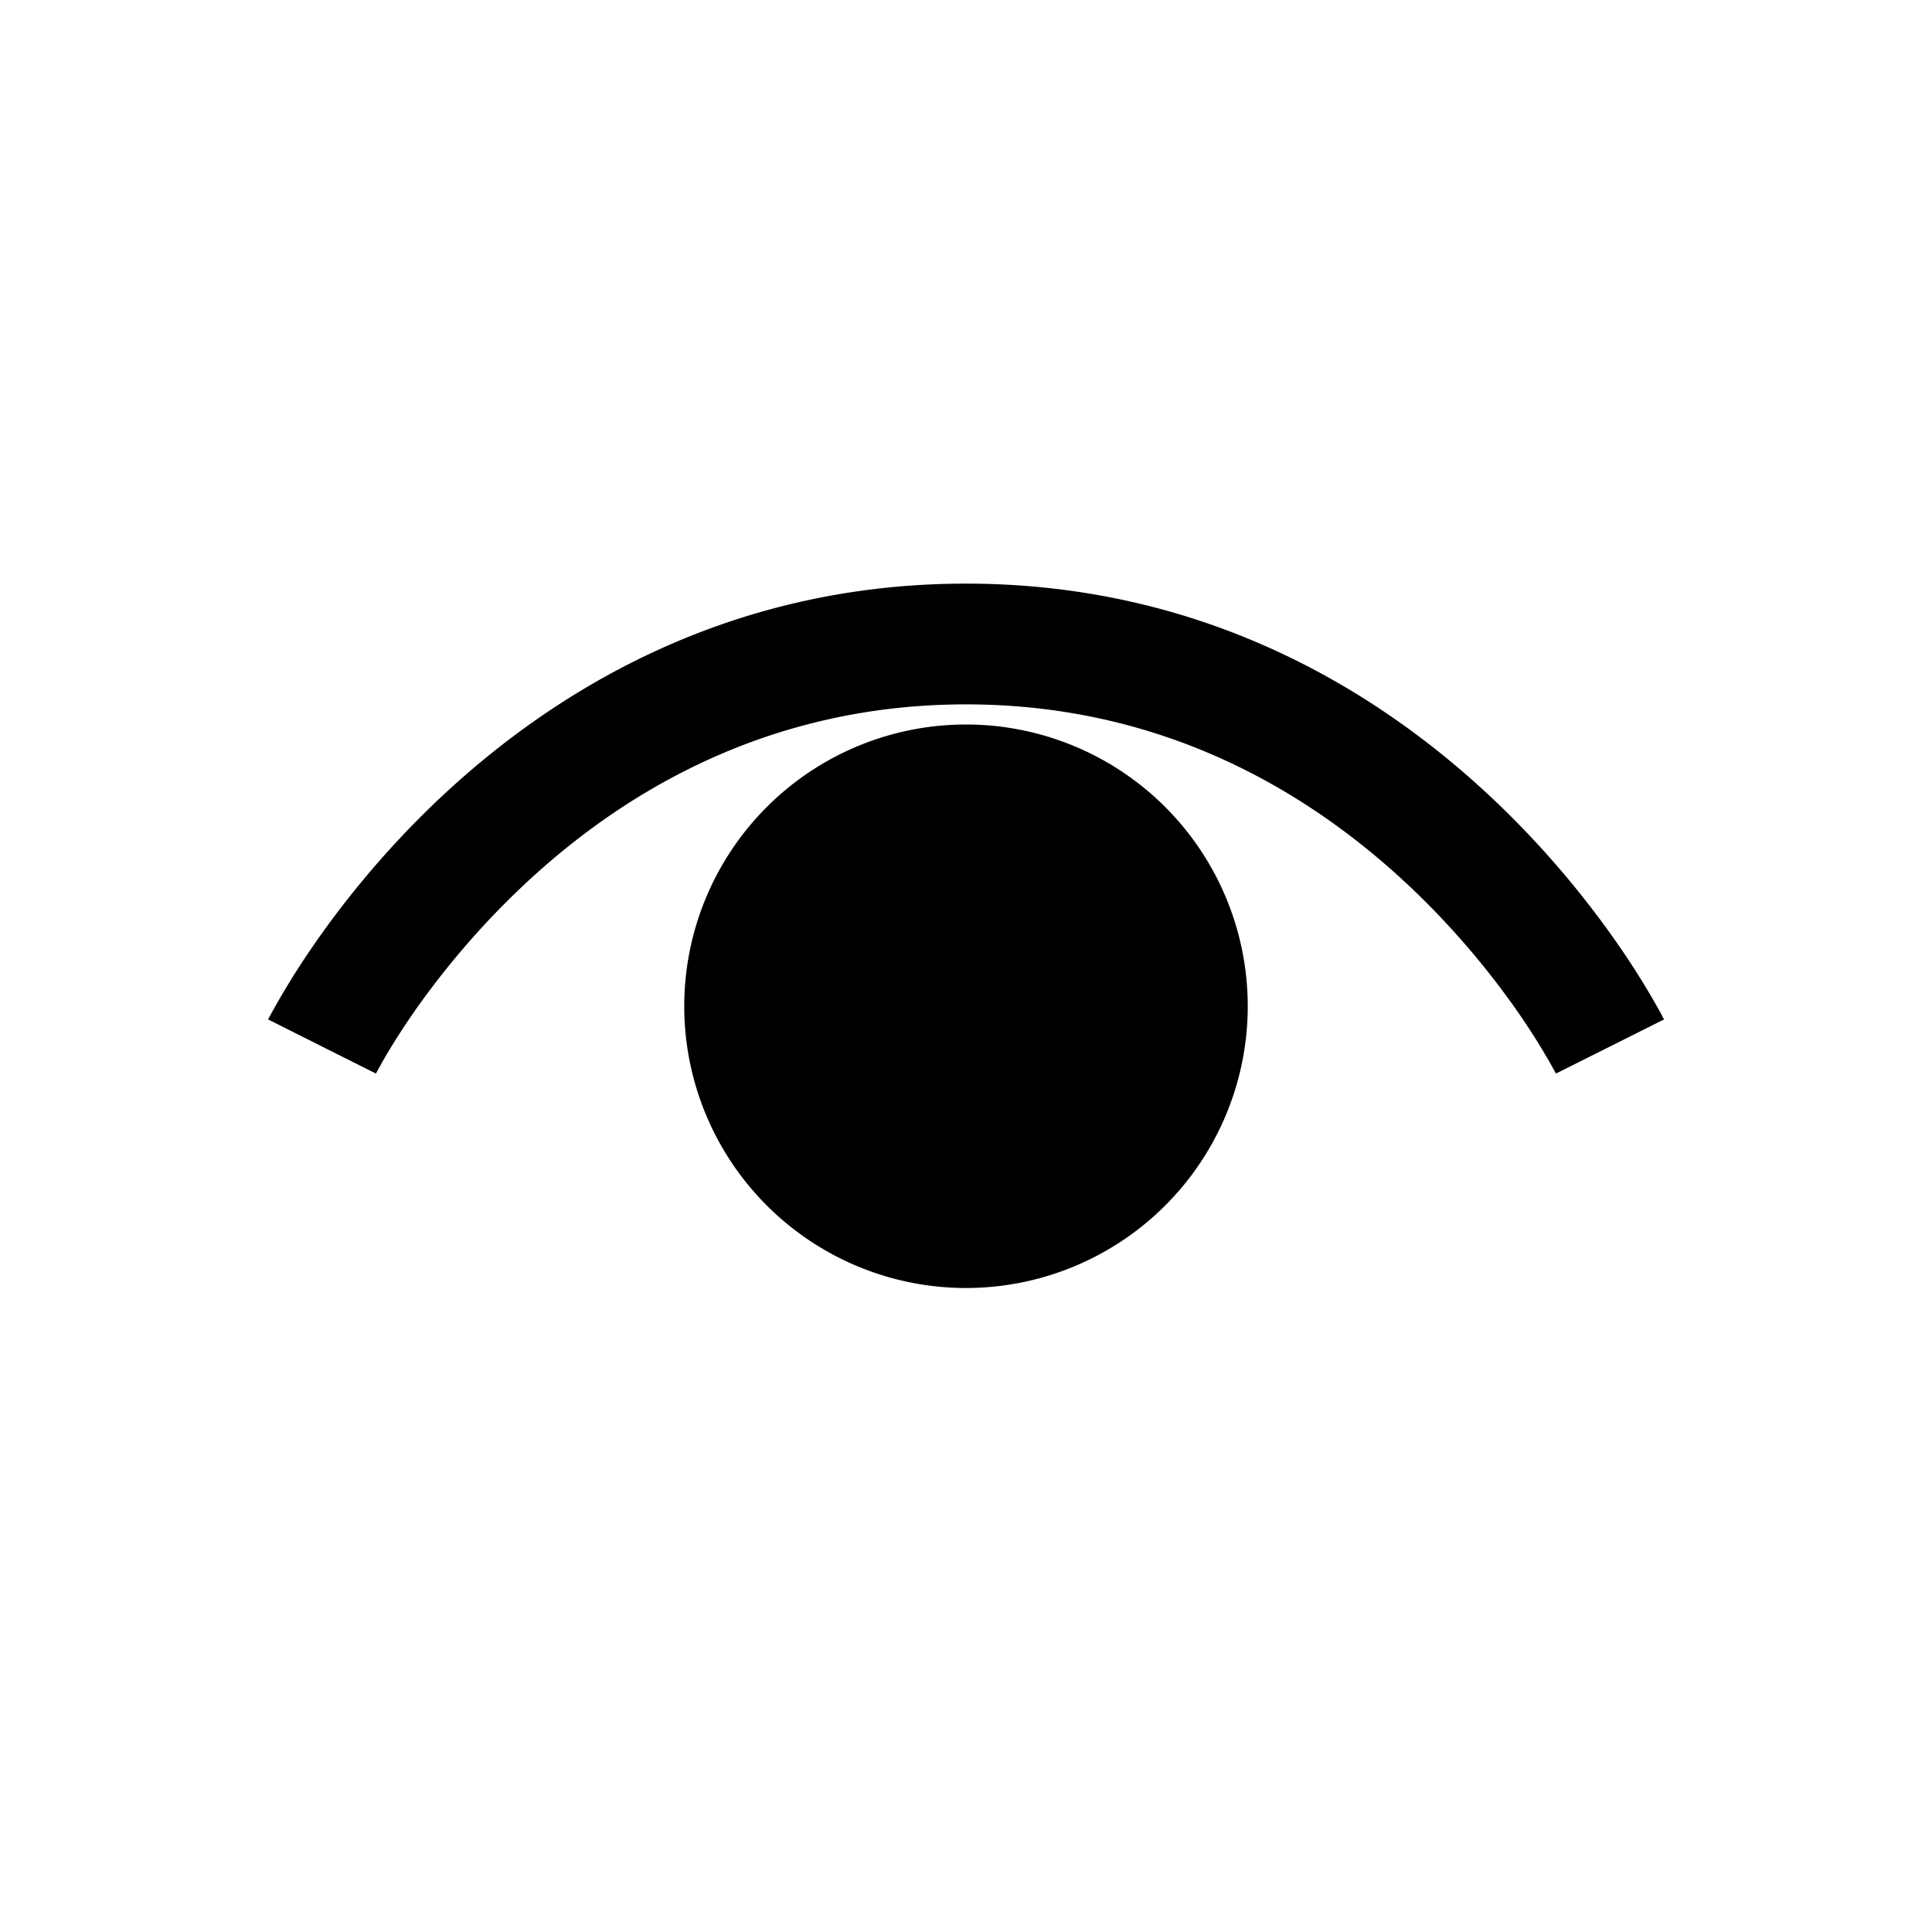 <svg xmlns="http://www.w3.org/2000/svg" viewBox="0 0 24 24"><path d="m4 13 .67.336.003-.005.017-.032.077-.138c.07-.122.18-.302.328-.52.298-.435.75-1.017 1.36-1.598C7.672 9.883 9.496 8.75 12 8.75c2.502 0 4.326 1.132 5.545 2.293.61.581 1.061 1.163 1.359 1.599a8.29 8.29 0 0 1 .422.689l.003.005L20 13l.671-.336-.001-.003-.003-.005-.008-.015-.027-.052a9.752 9.752 0 0 0-.489-.794c-.343-.501-.86-1.169-1.563-1.838C17.173 8.617 14.997 7.25 12 7.25c-2.997 0-5.173 1.368-6.58 2.707-.702.669-1.22 1.337-1.562 1.839a9.765 9.765 0 0 0-.516.845l-.008.015-.003.005v.003L4 13Zm8 3a3.5 3.5 0 1 0 0-7 3.5 3.5 0 0 0 0 7Z"/></svg>